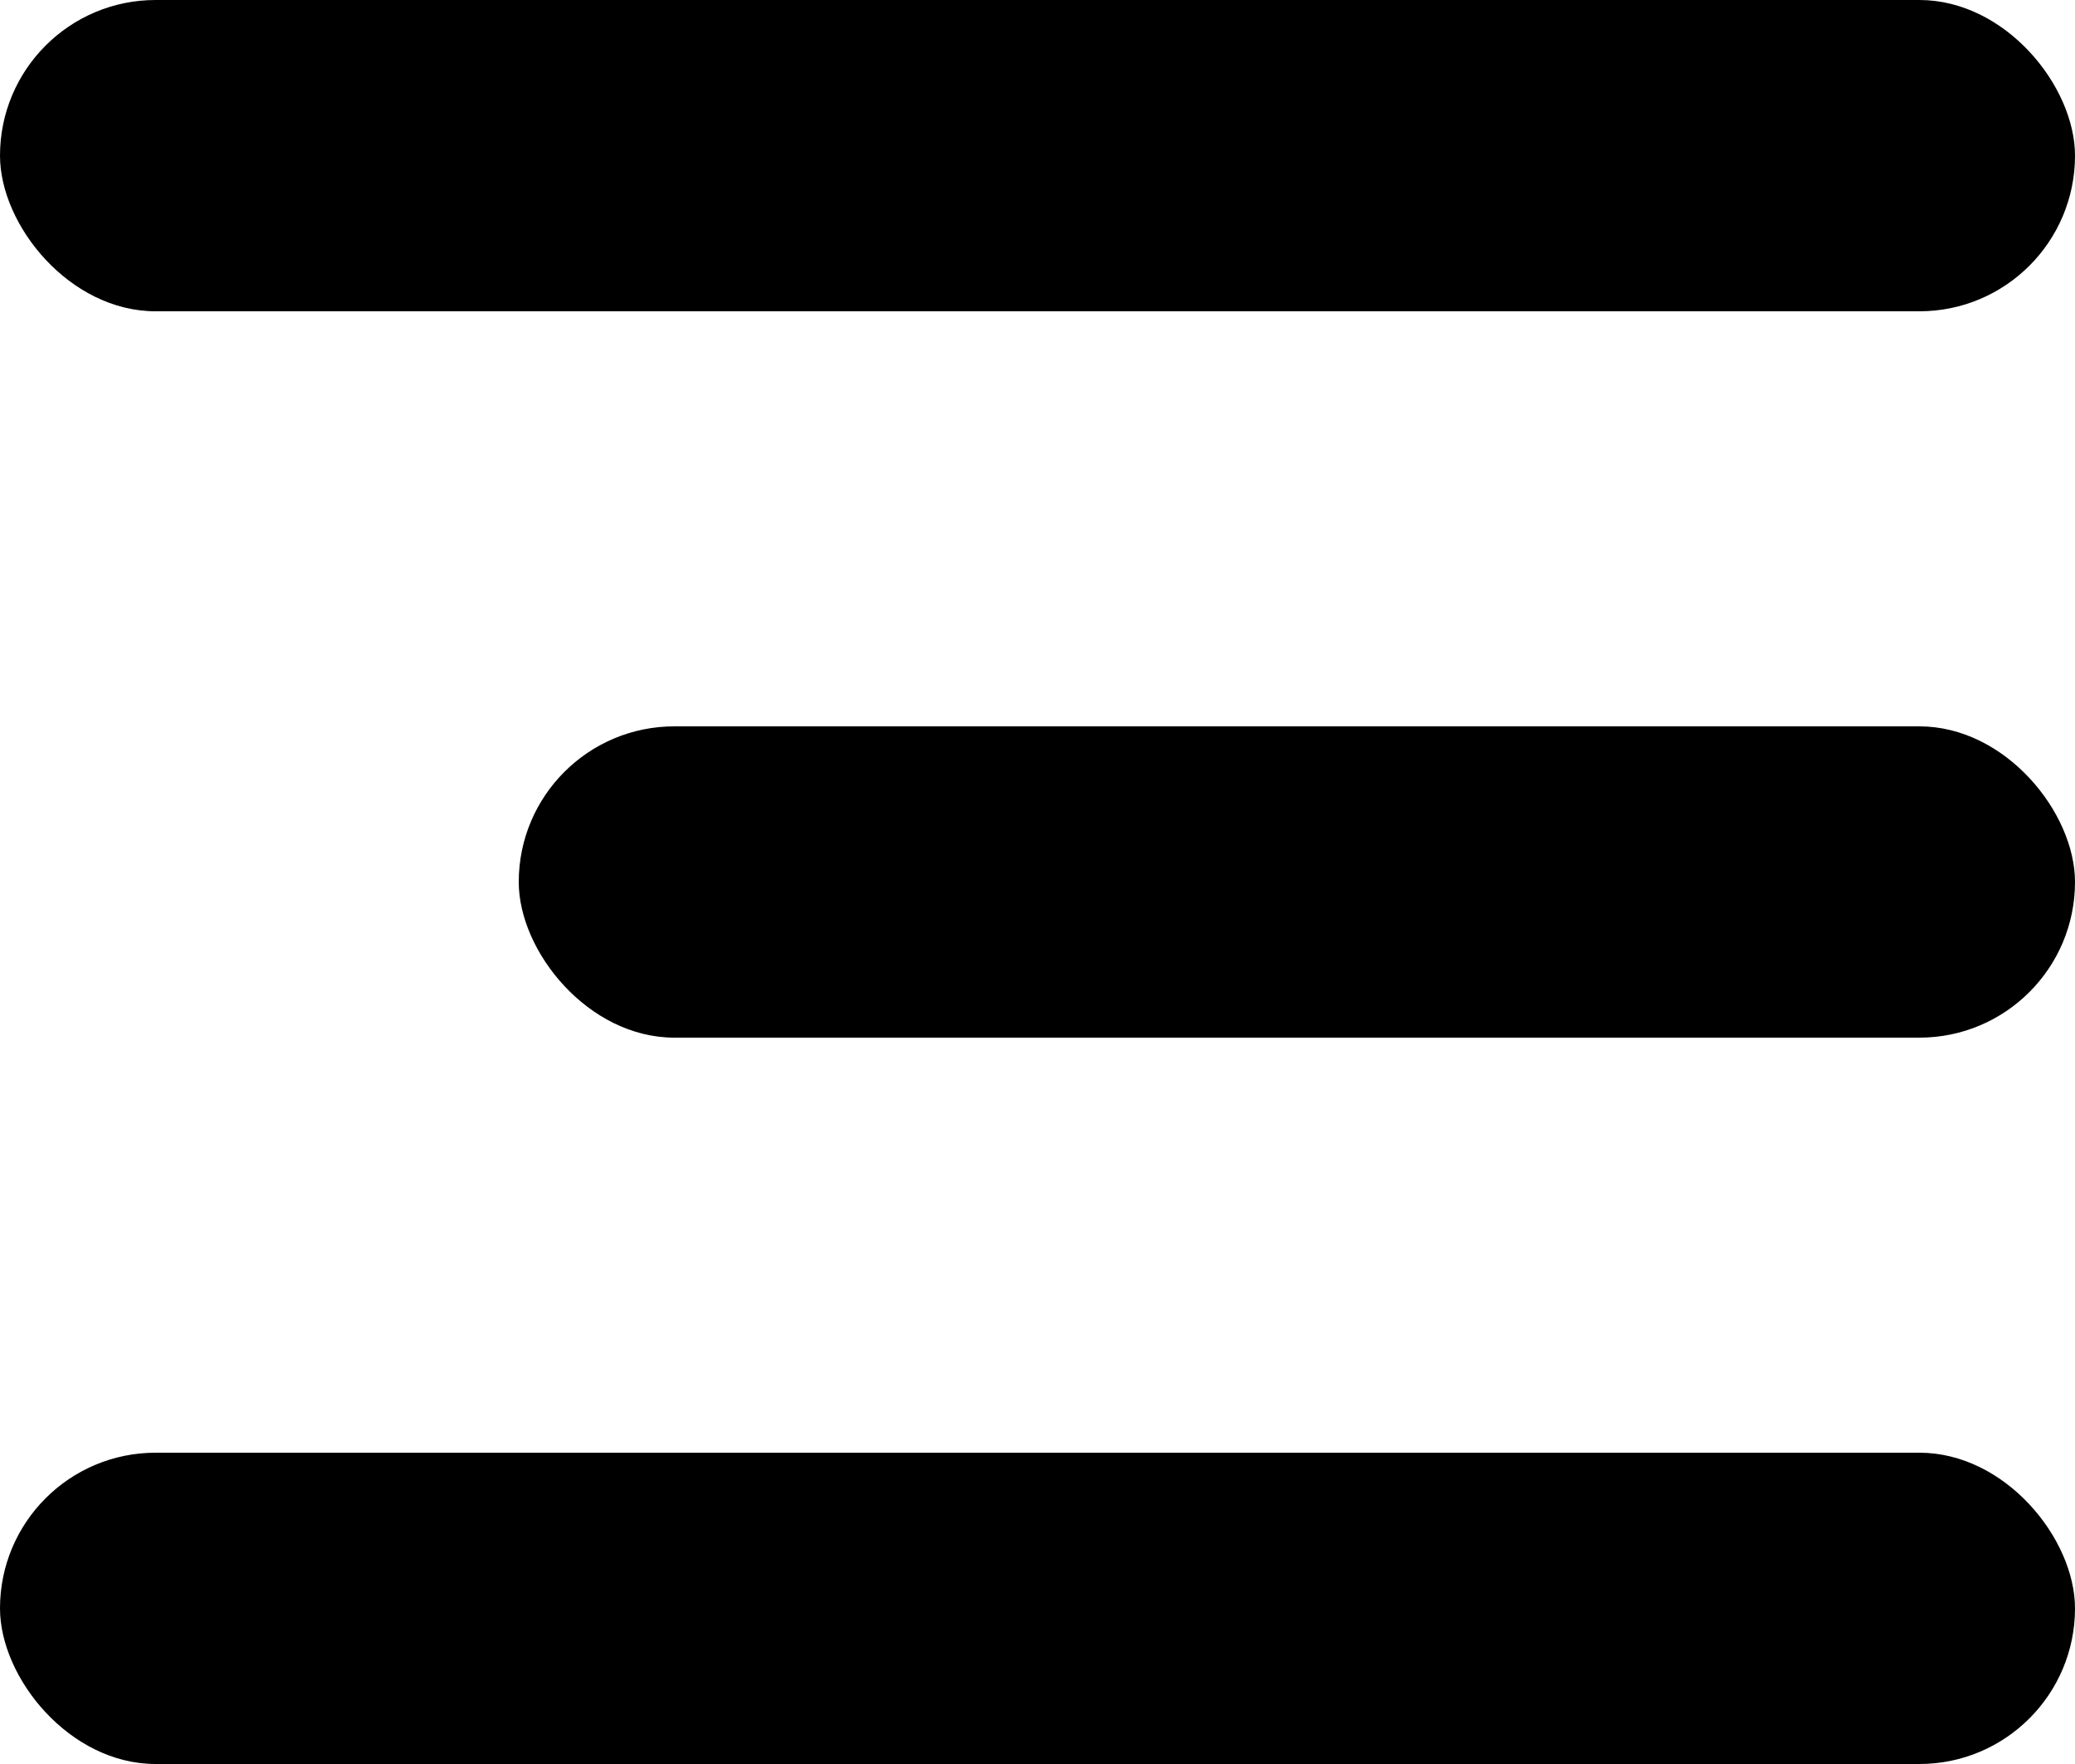 <svg width="20" height="17" viewBox="0 0 20 17" fill="none" xmlns="http://www.w3.org/2000/svg">
<rect width="20" height="3" rx="1.5" fill="black"/>
<rect y="14" width="20" height="3" rx="1.5" fill="black"/>
<rect x="5" y="7" width="15" height="3" rx="1.5" fill="black"/>
</svg>
